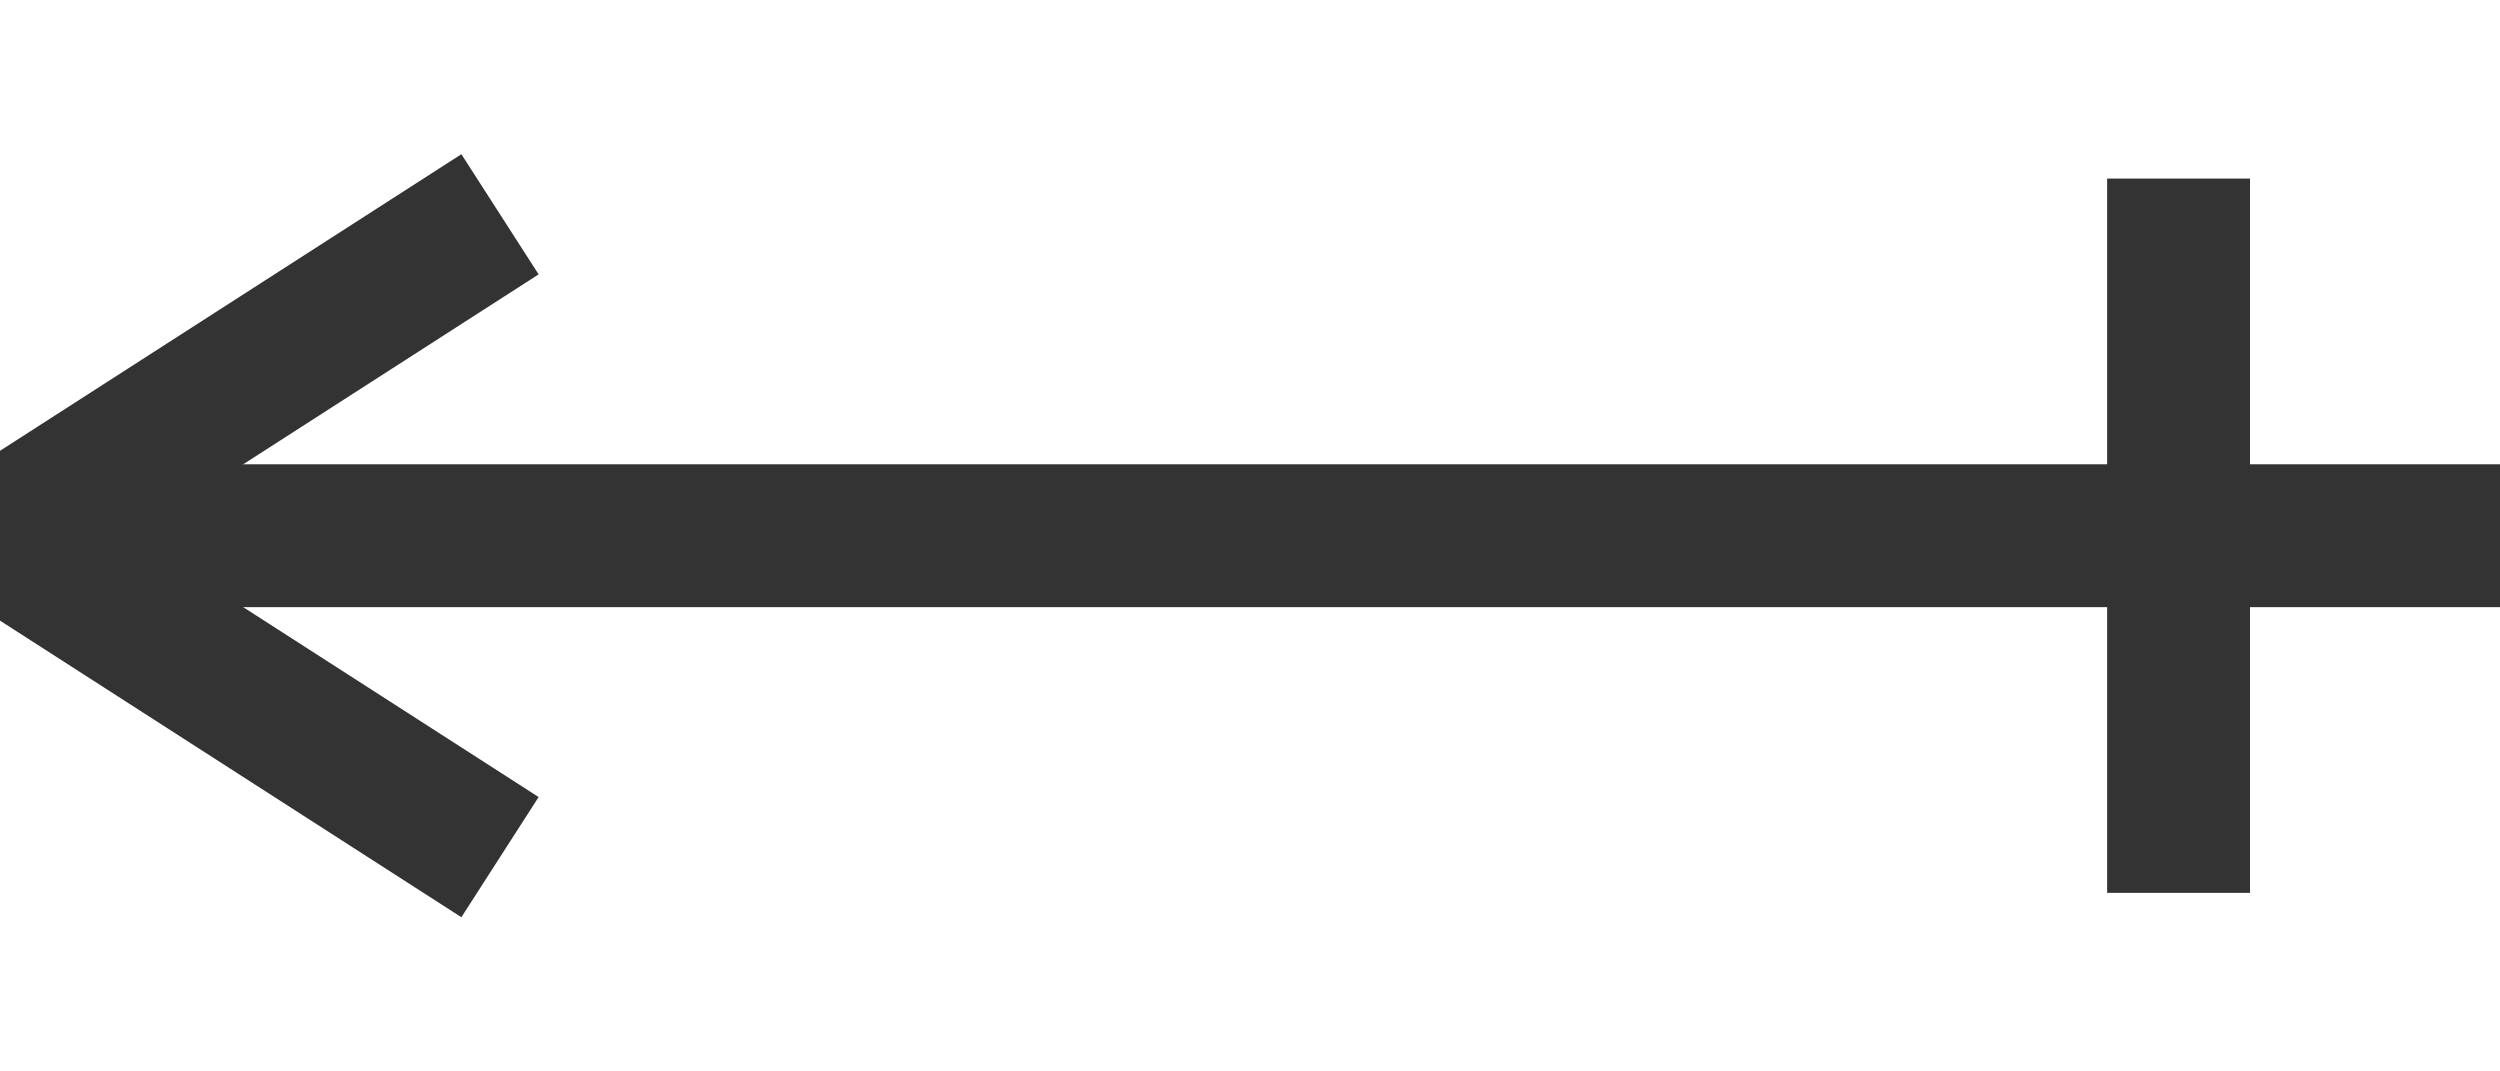 <svg xmlns="http://www.w3.org/2000/svg" viewBox="0 0 70 30" width="70" height="30">
  <path d="M 0 15 h 70" fill="transparent" stroke="#333" stroke-width="3pt"/>
  <path d="M 0 15 L 14 6" fill="transparent" stroke="#333" stroke-width="3pt"/>
  <path d="M 0 15 L 14 24" fill="transparent" stroke="#333" stroke-width="3pt"/>
  <path d="M 61 5 v 20" fill="transparent" stroke="#333" stroke-width="3pt"/>
</svg>